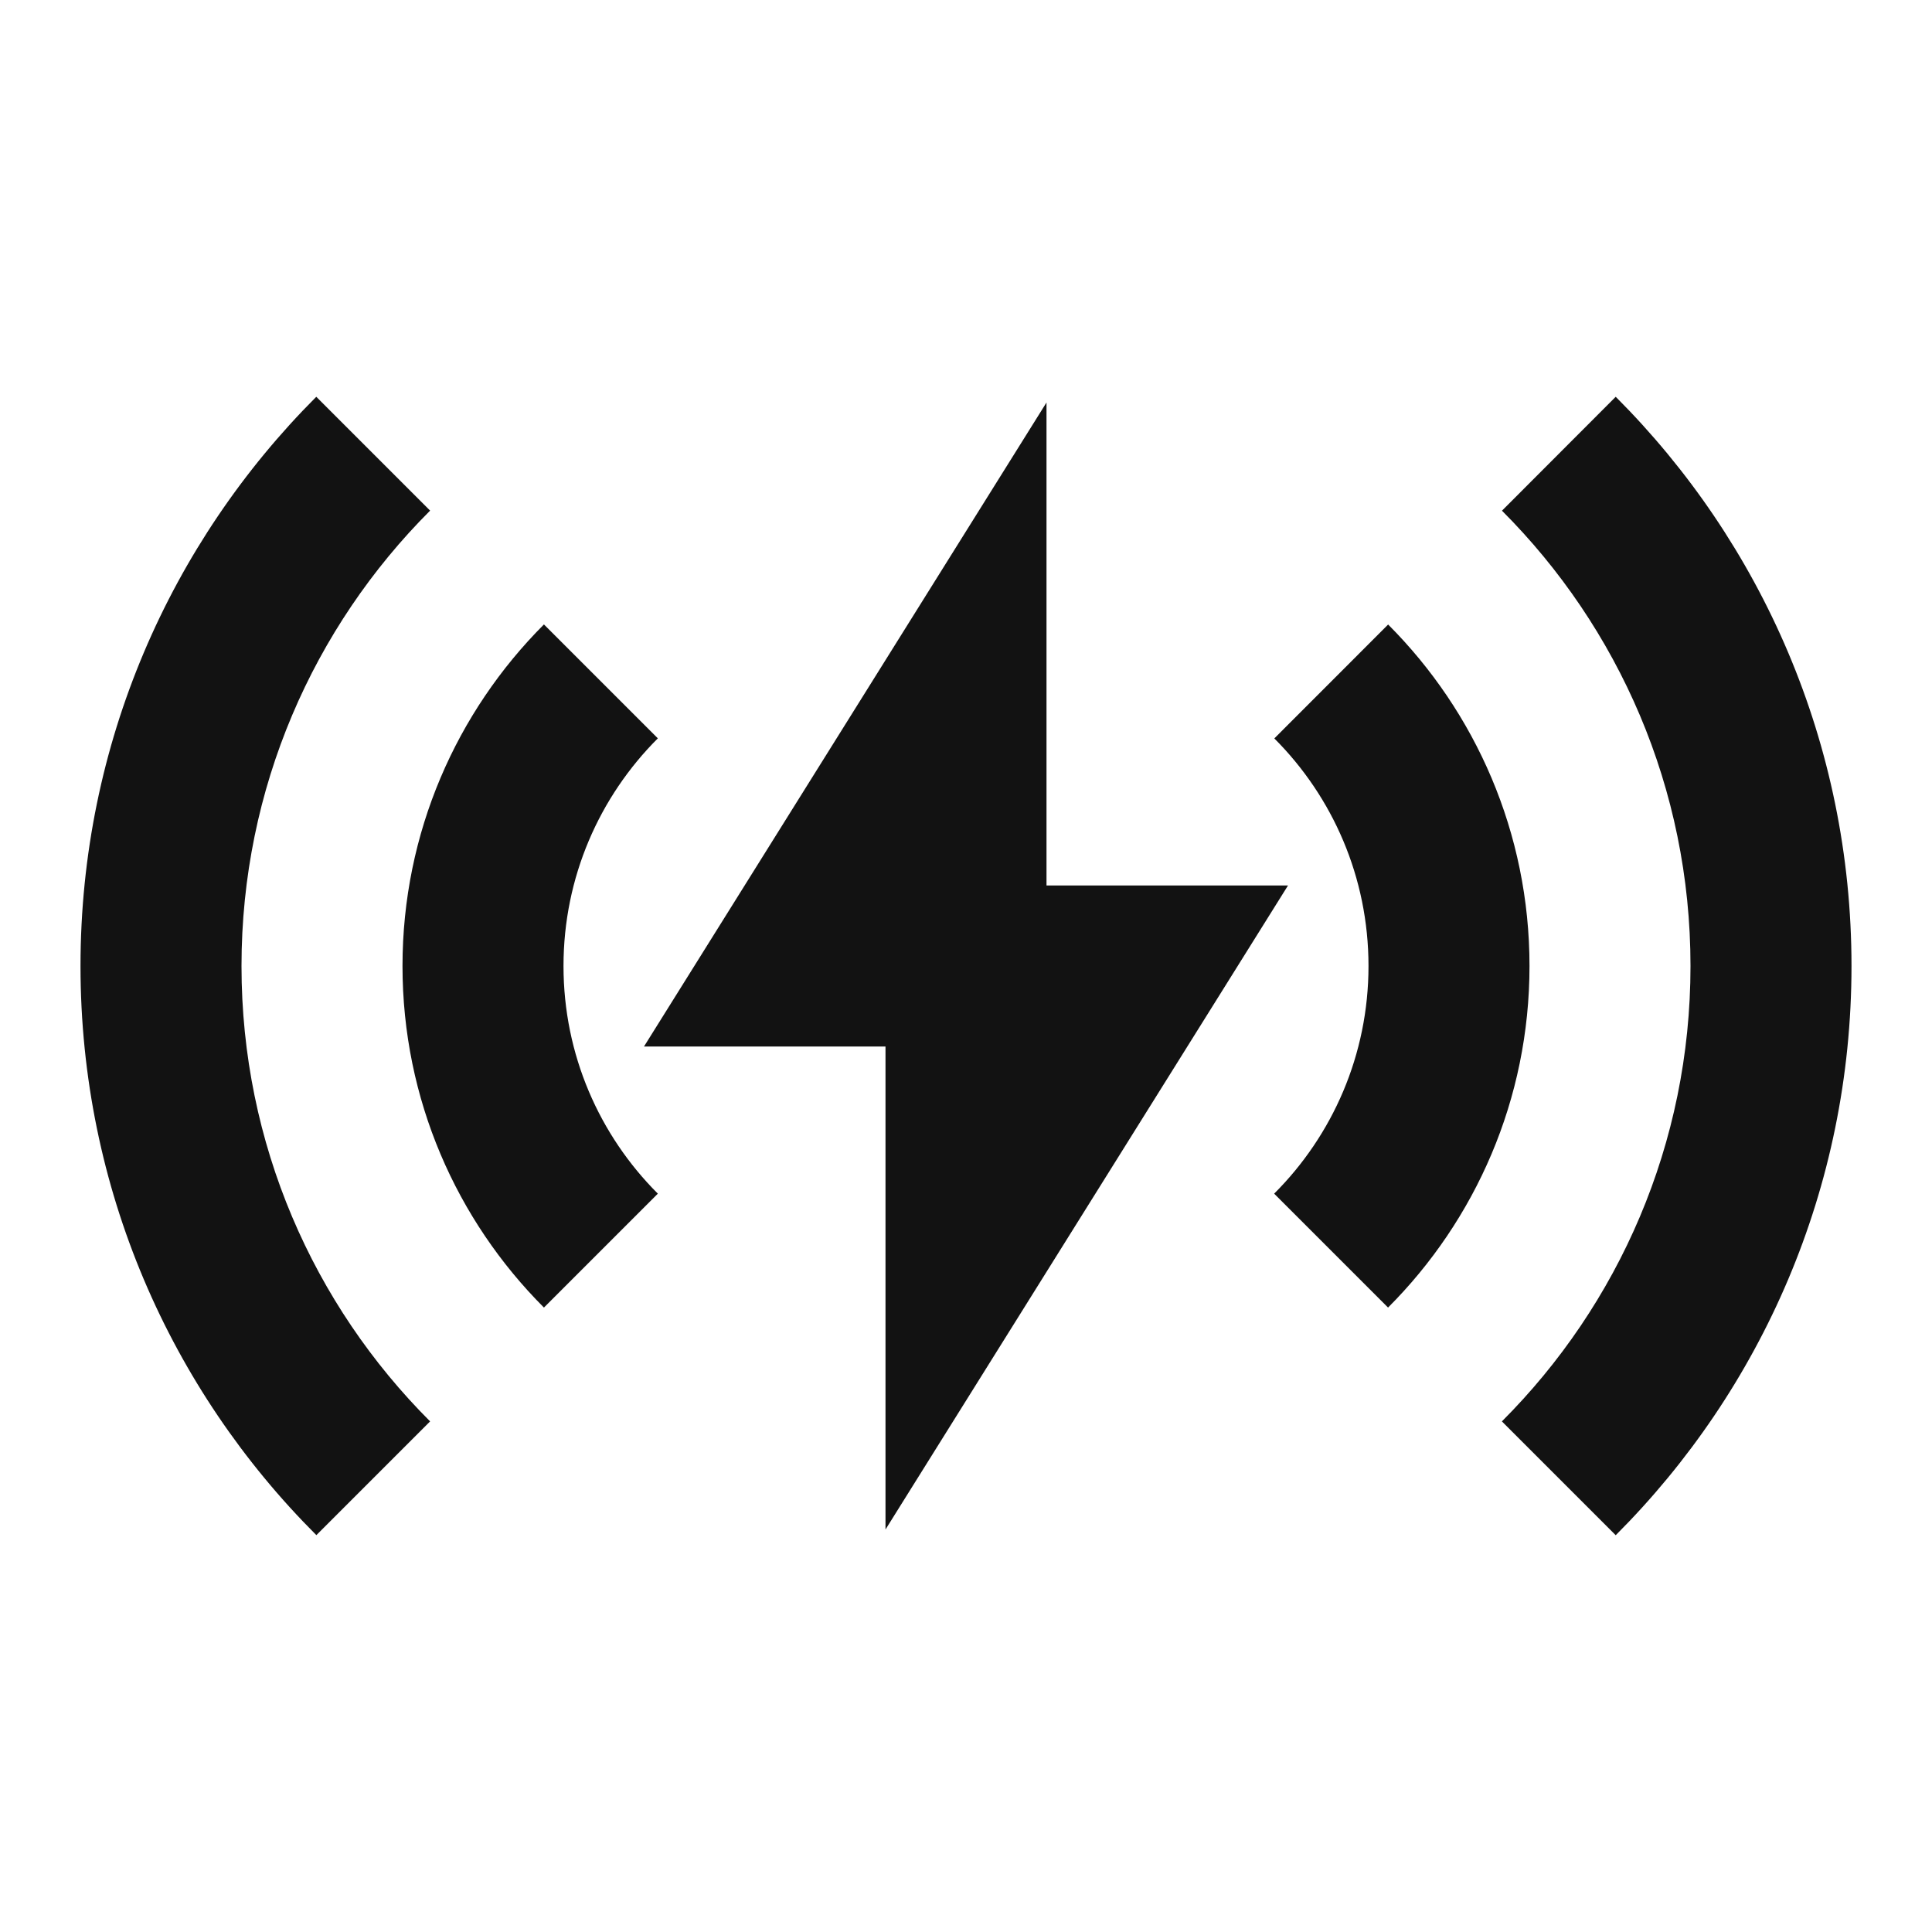 <svg width="24" height="24" viewBox="0 0 24 24" fill="none" xmlns="http://www.w3.org/2000/svg">
<g id="wireless-charging-fill" clip-path="url(#clip0_8_2104)">
<g id="Group">
<path id="Vector" d="M3.929 4.929L5.343 6.343C3.895 7.791 3 9.791 3 12C3 14.21 3.895 16.21 5.343 17.657L3.93 19.07C2.119 17.261 1 14.761 1 12C1 9.239 2.12 6.739 3.929 4.929ZM20.071 4.929C21.881 6.739 23 9.239 23 12C23 14.761 21.88 17.262 20.071 19.071L18.657 17.657C20.105 16.209 21 14.209 21 12C21 9.791 20.105 7.792 18.658 6.344L20.07 4.93L20.071 4.929ZM13 5V11H16L11 19V13H8L13 5ZM6.757 7.757L8.172 9.172C7.448 9.895 7 10.895 7 12C7 13.105 7.448 14.105 8.172 14.828L6.757 16.243C5.672 15.157 5 13.657 5 12C5 10.343 5.672 8.843 6.757 7.757ZM17.244 7.758C18.329 8.844 19 10.344 19 12C19 13.657 18.328 15.157 17.243 16.243L15.828 14.828C16.552 14.105 17 13.105 17 12C17 10.896 16.553 9.896 15.83 9.173L17.244 7.758Z" fill="#121212"/>
</g>
</g>
<defs>
<clipPath id="clip0_8_2104">
<rect width="24" height="24" fill="white"/>
</clipPath>
</defs>
</svg>
